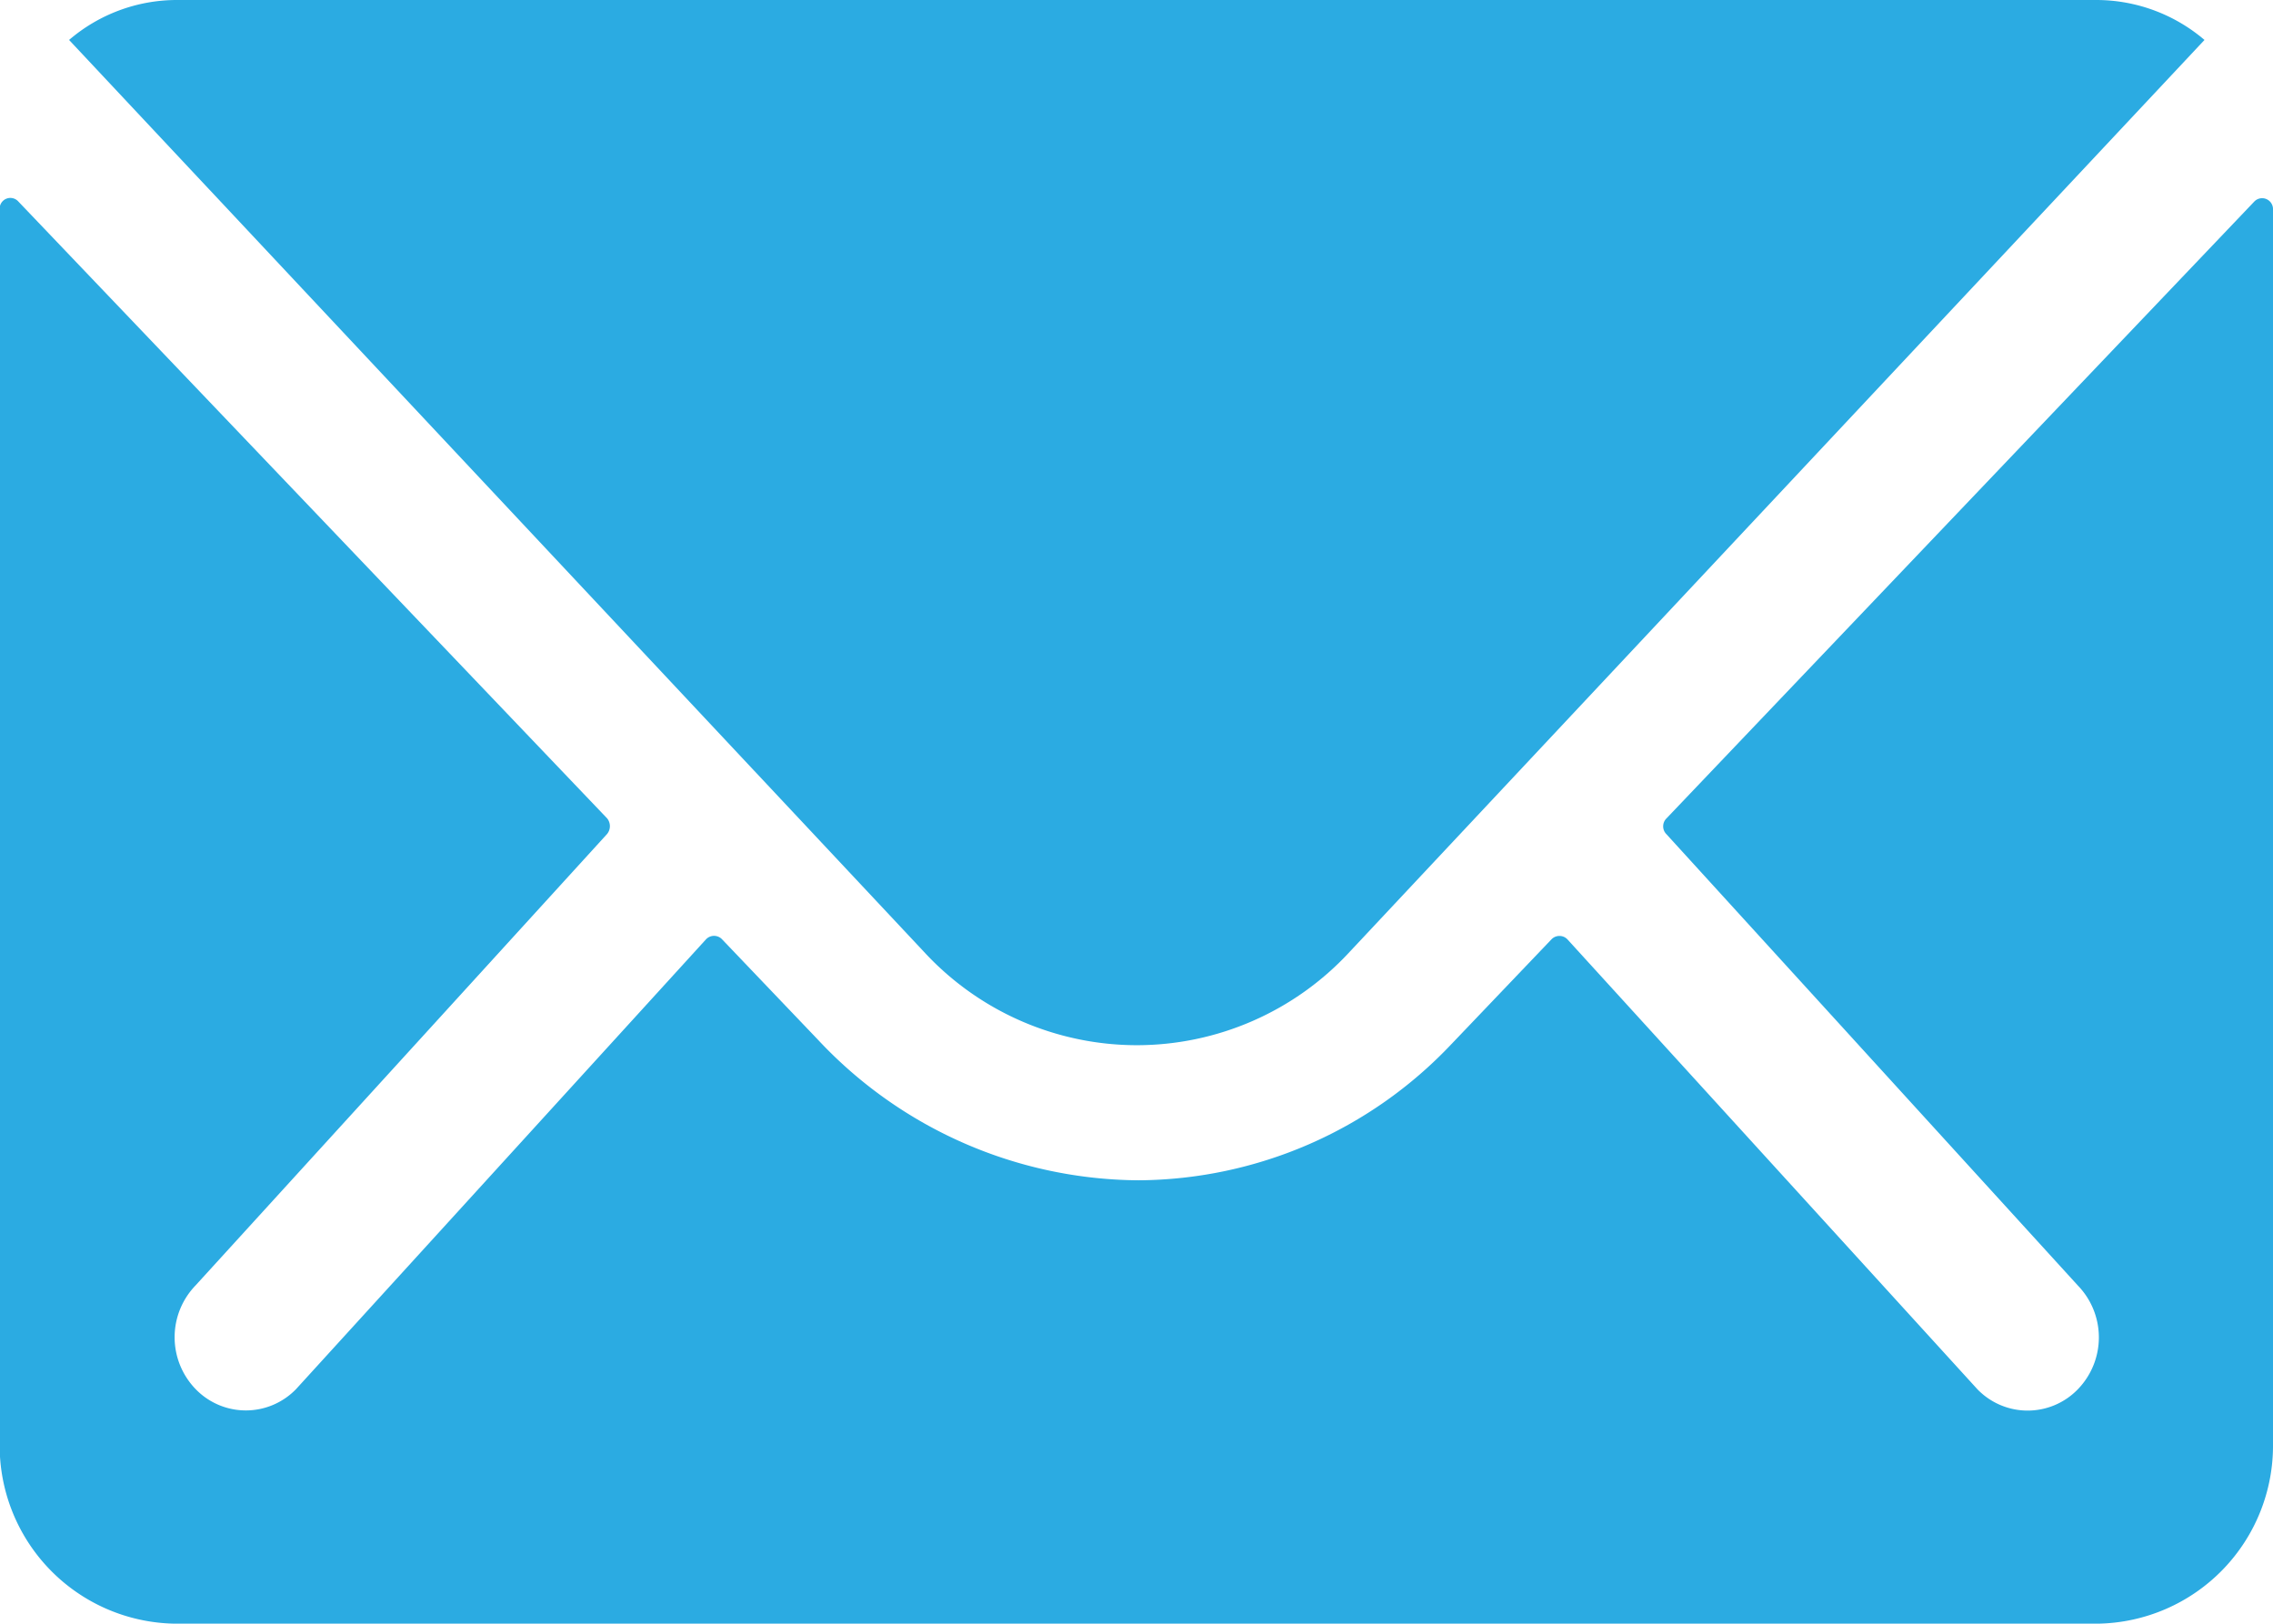 <svg xmlns="http://www.w3.org/2000/svg" width="28" height="20" viewBox="0 0 28 20"><defs><style>.a{fill:#2babe2;}</style></defs><g transform="translate(-3.375 -7.875)"><path class="a" d="M31.146,10.356l-7.243,7.6a.137.137,0,0,0,0,.194l5.069,5.56a.918.918,0,0,1,0,1.276.86.86,0,0,1-1.239,0l-5.048-5.539a.136.136,0,0,0-.2,0l-1.232,1.29A5.343,5.343,0,0,1,17.4,22.413a5.45,5.45,0,0,1-3.944-1.726l-1.185-1.241a.136.136,0,0,0-.2,0L7.023,24.984a.86.86,0,0,1-1.239,0,.918.918,0,0,1,0-1.276l5.069-5.56a.152.152,0,0,0,0-.194L3.6,10.356a.132.132,0,0,0-.229.1v15.2a2.193,2.193,0,0,0,2.154,2.218H29.221a2.193,2.193,0,0,0,2.154-2.218v-15.2A.134.134,0,0,0,31.146,10.356Z" transform="translate(0)"/><path class="a" d="M17.375,20.749A3.569,3.569,0,0,0,20,19.6L30.531,8.367A2.054,2.054,0,0,0,29.2,7.875H5.555a2.04,2.04,0,0,0-1.329.492L14.758,19.6A3.571,3.571,0,0,0,17.375,20.749Z"/></g></svg>